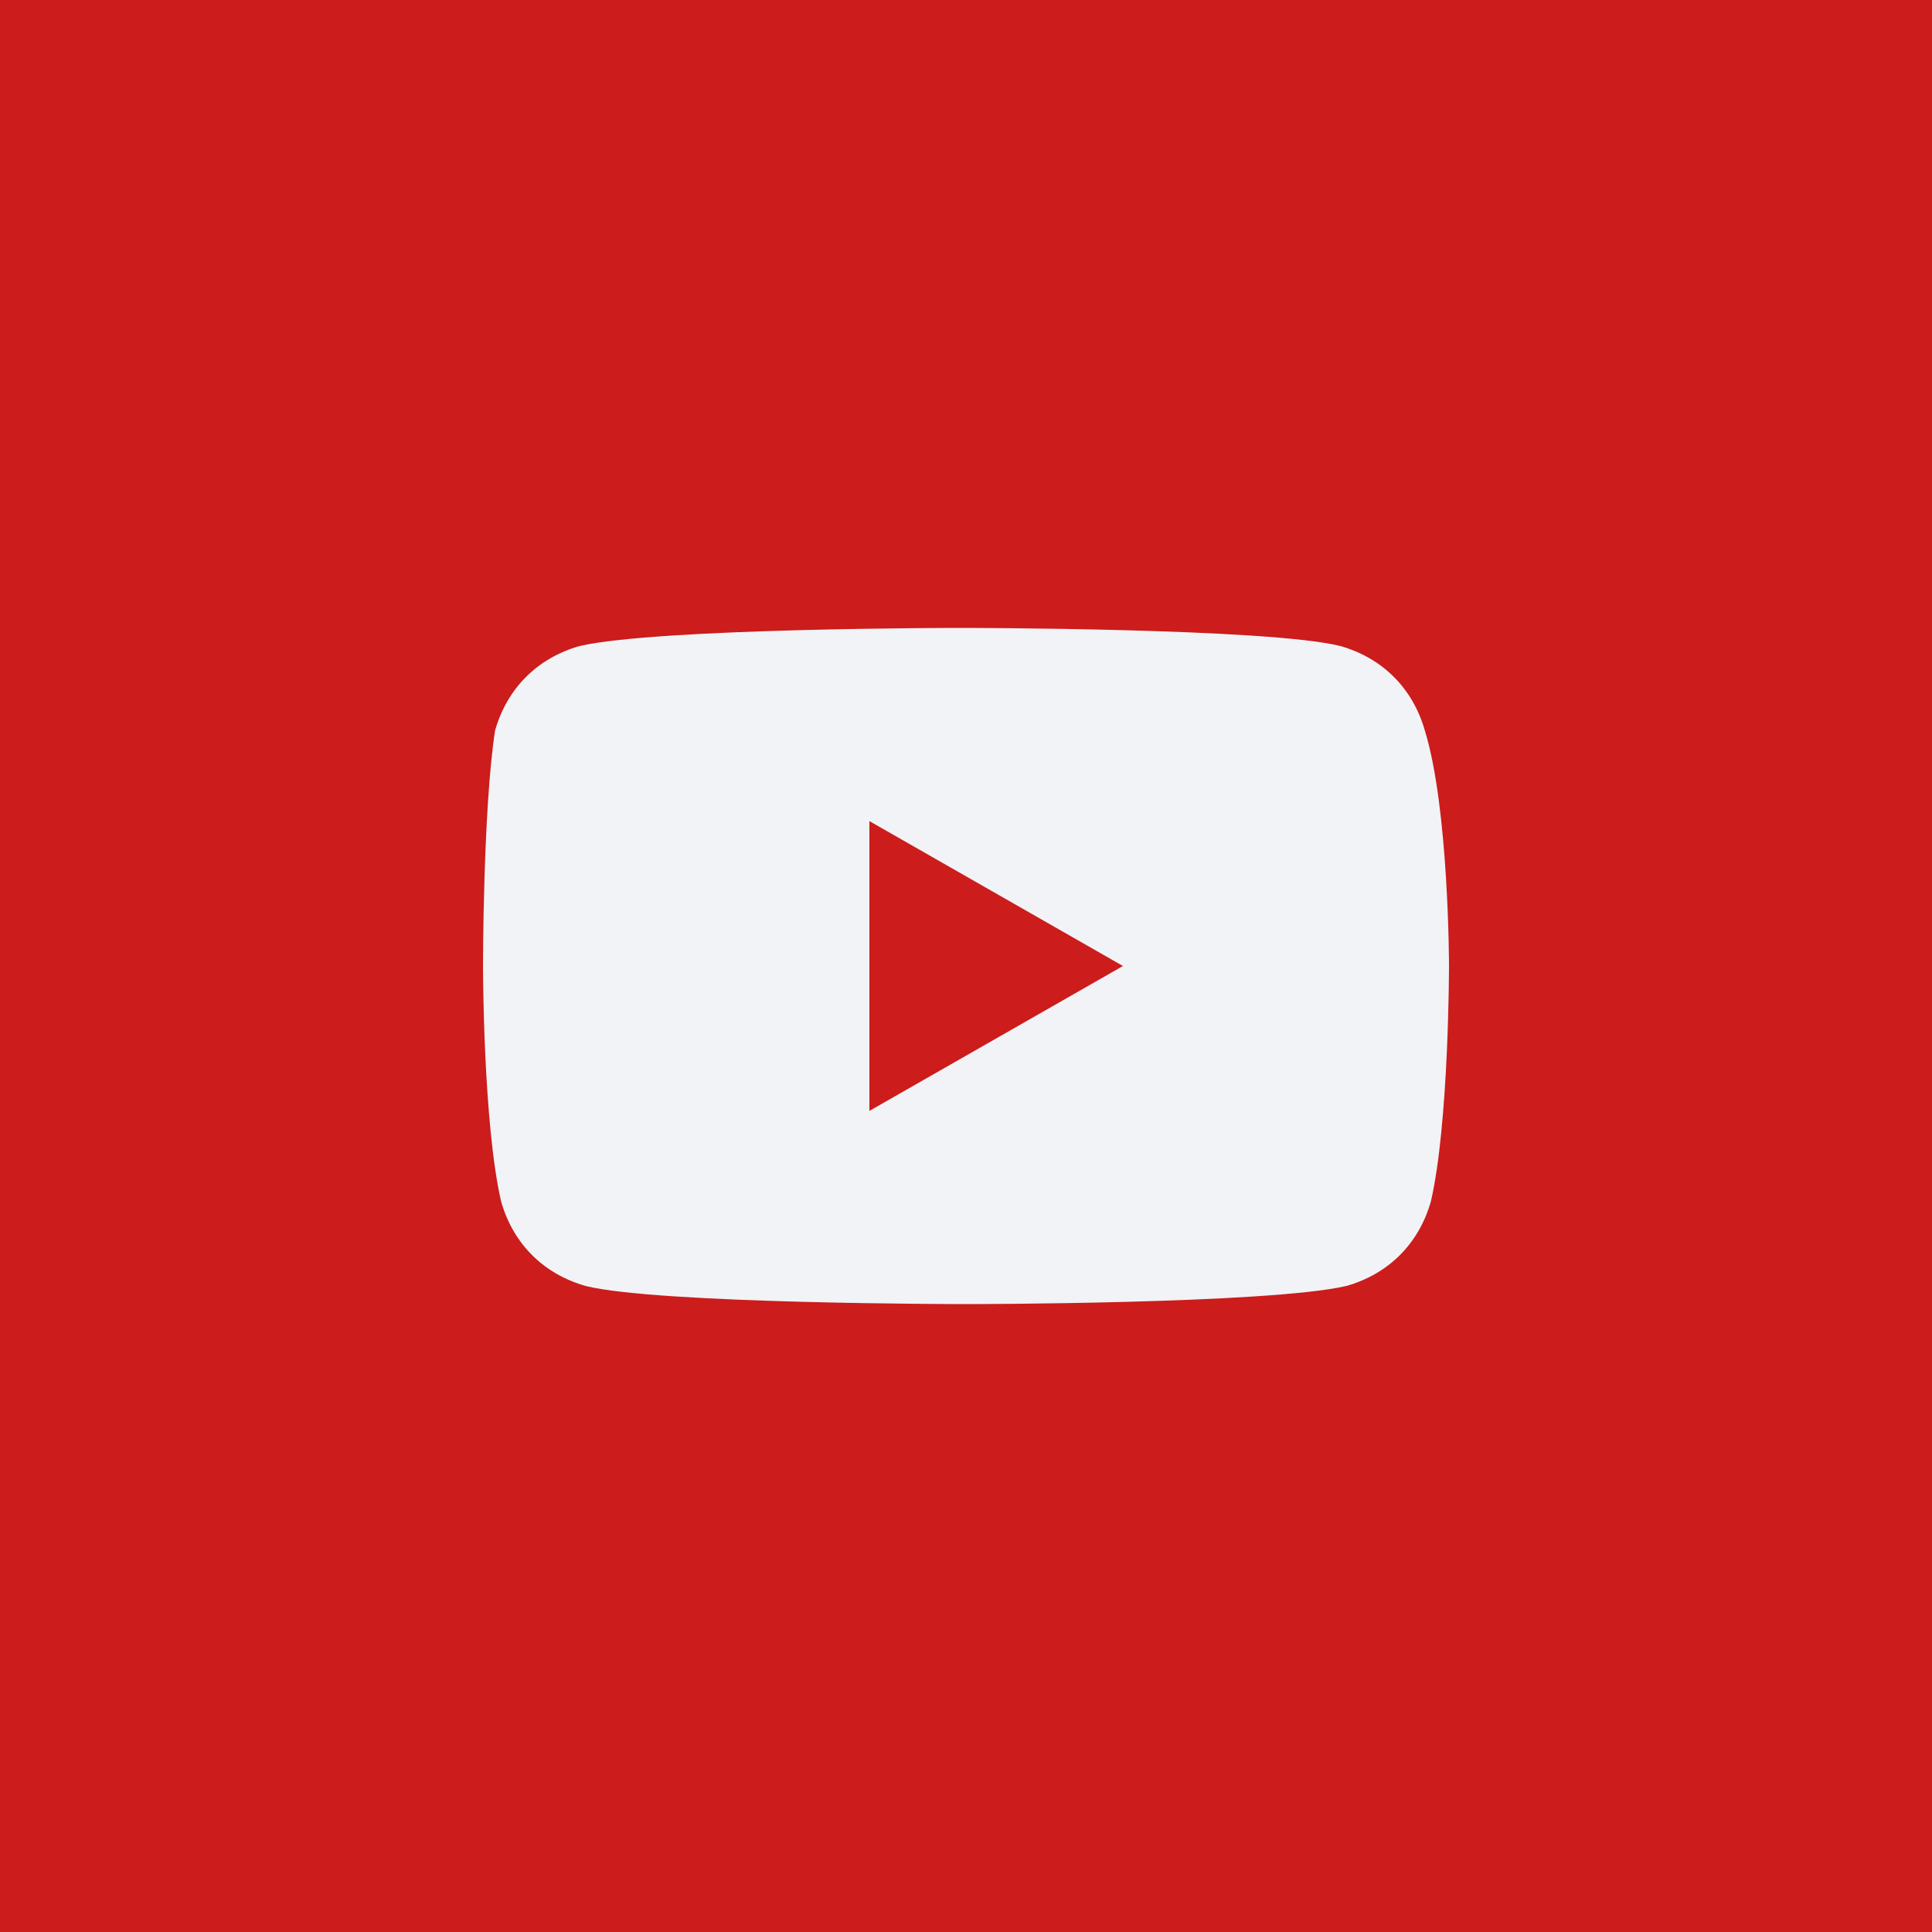 <svg width="50" height="50" viewBox="0 0 50 50" fill="none" xmlns="http://www.w3.org/2000/svg">
<path d="M50 0H0V50H50V0Z" fill="#CC1C1C"/>
<path d="M36.875 18.906C36.562 17.812 35.781 17.031 34.688 16.719C32.812 16.25 24.844 16.25 24.844 16.25C24.844 16.25 17.031 16.25 15 16.719C13.906 17.031 13.125 17.812 12.812 18.906C12.5 20.938 12.5 25 12.5 25C12.5 25 12.5 29.062 12.969 31.094C13.281 32.188 14.062 32.969 15.156 33.281C17.031 33.75 25 33.75 25 33.75C25 33.75 32.812 33.75 34.844 33.281C35.938 32.969 36.719 32.188 37.031 31.094C37.5 29.062 37.5 25 37.5 25C37.5 25 37.5 20.938 36.875 18.906ZM22.5 28.75V21.25L29.062 25L22.5 28.75Z" fill="#F1F3F6"/>
</svg>
